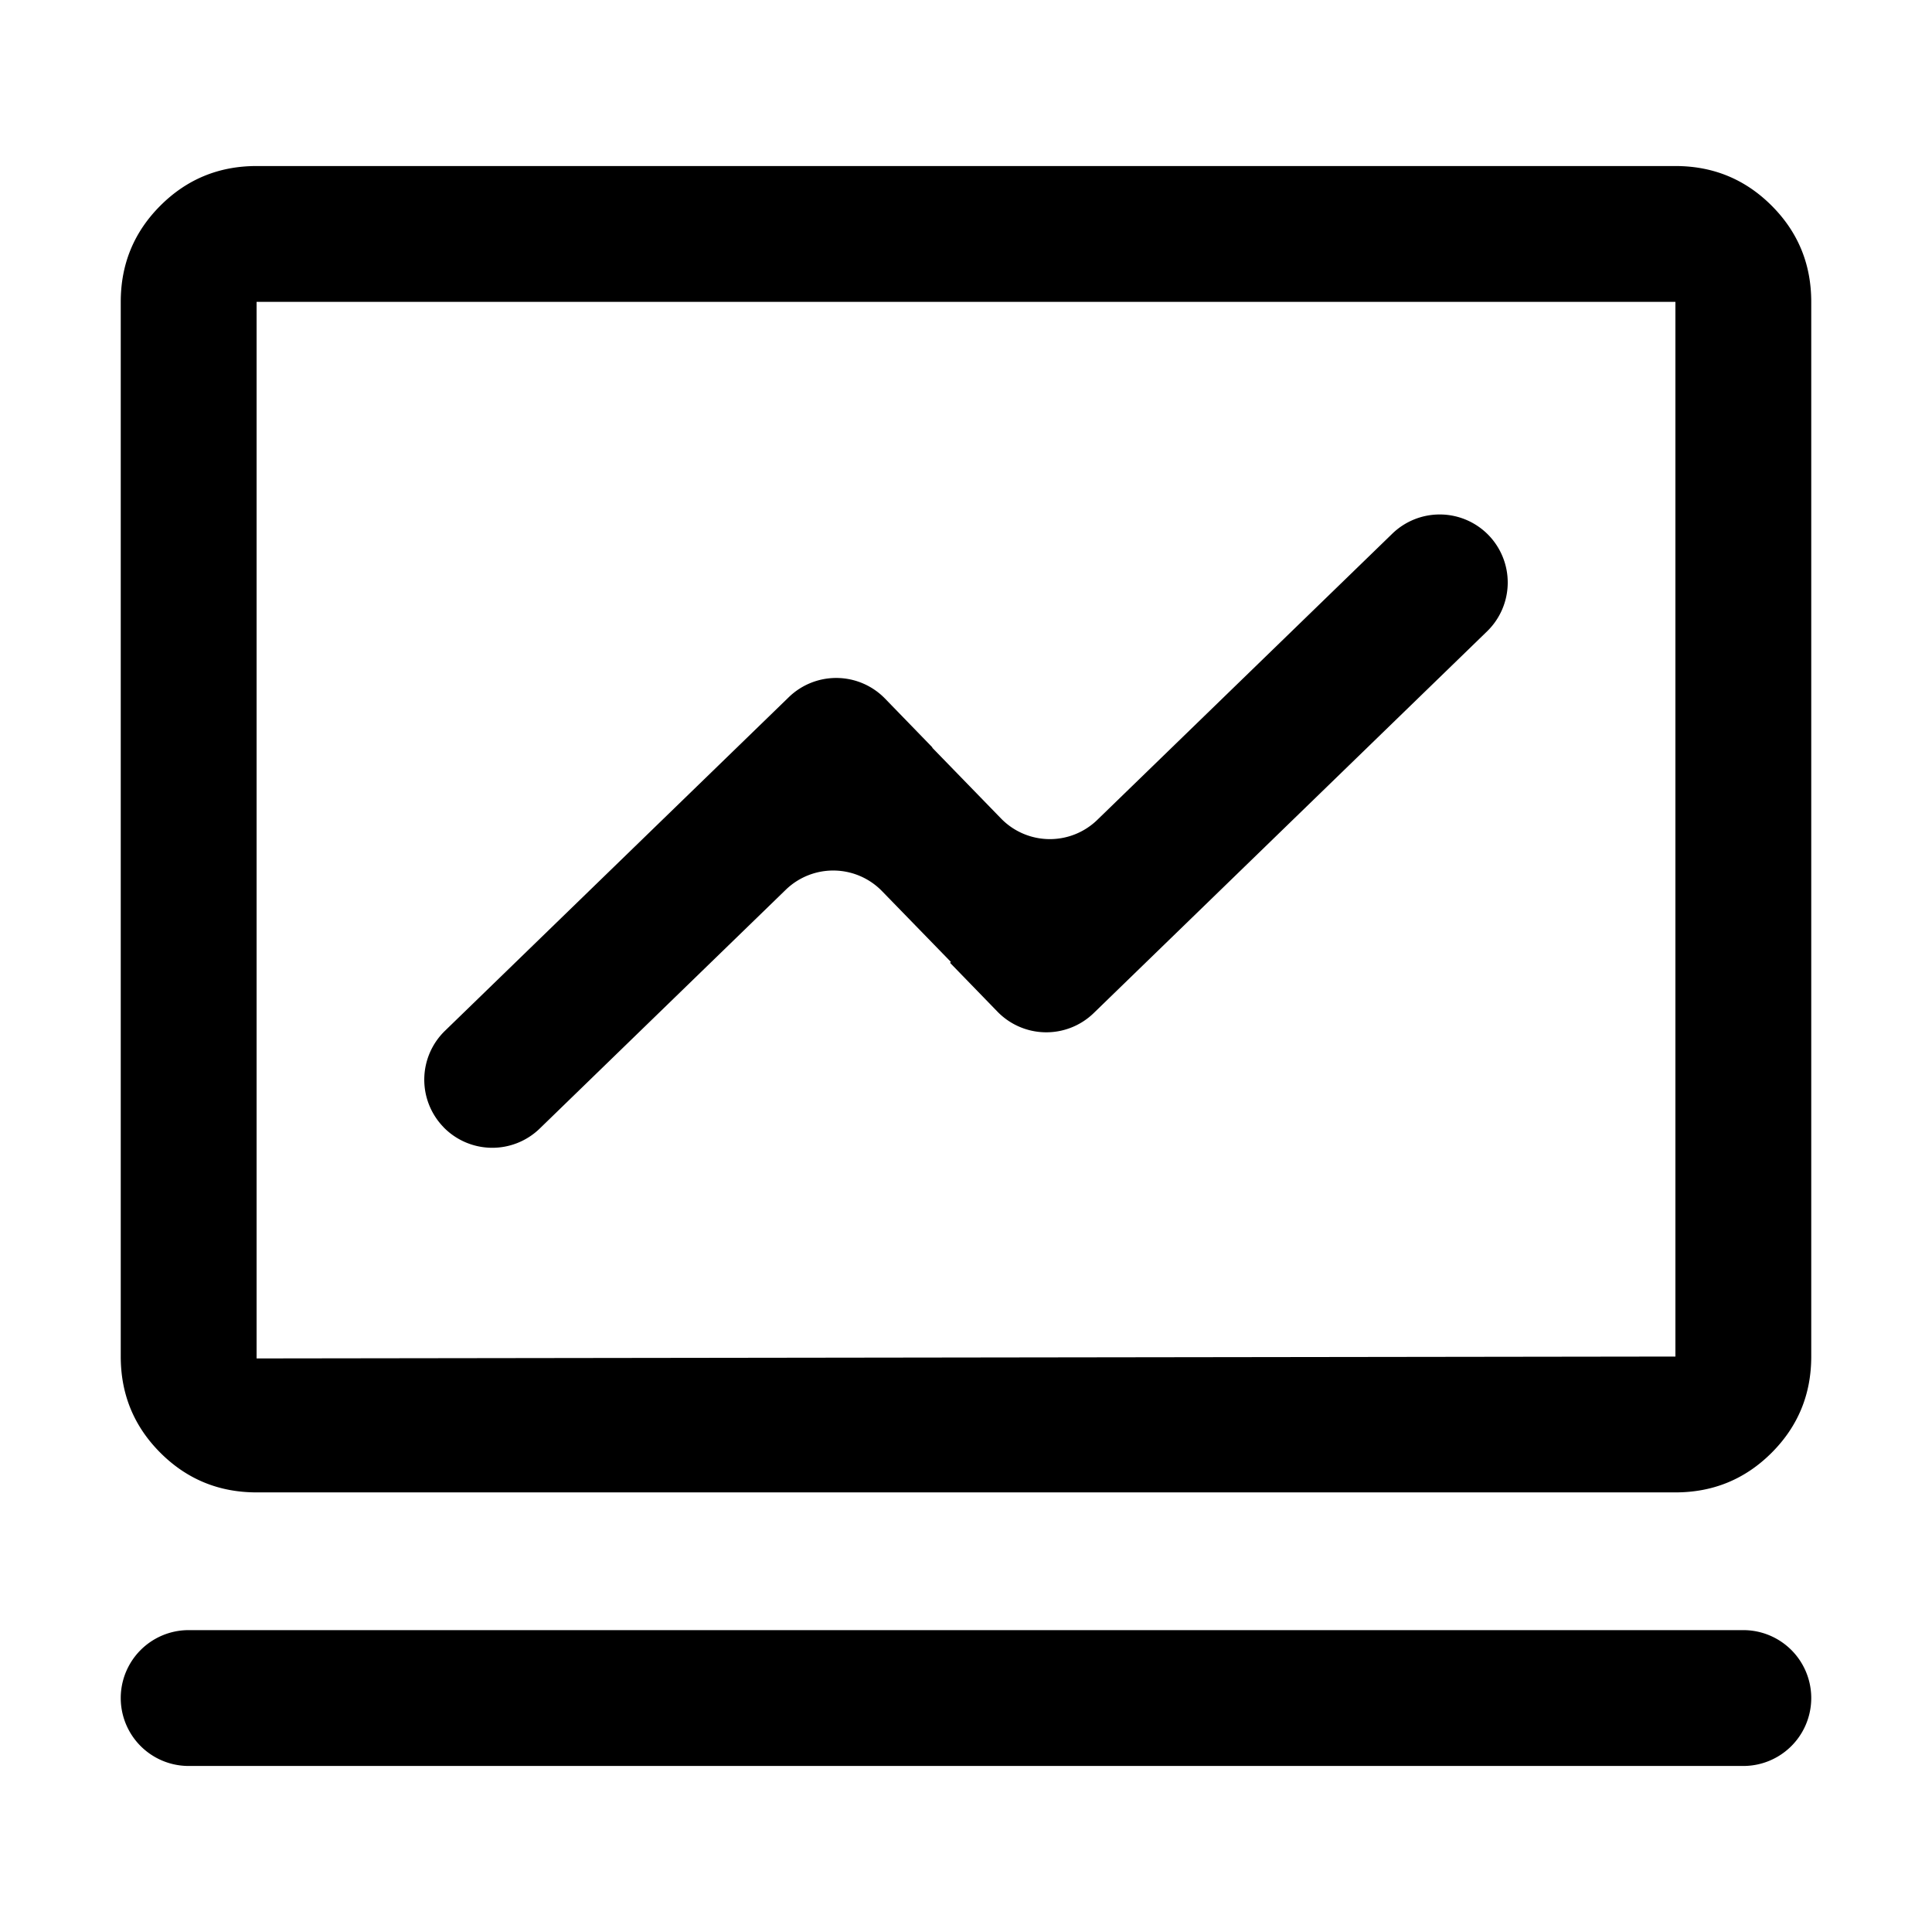 <?xml version="1.0" standalone="no"?><!DOCTYPE svg PUBLIC "-//W3C//DTD SVG 1.1//EN" "http://www.w3.org/Graphics/SVG/1.1/DTD/svg11.dtd"><svg t="1560231214502" class="icon" style="" viewBox="0 0 1024 1024" version="1.1" xmlns="http://www.w3.org/2000/svg" p-id="14223" xmlns:xlink="http://www.w3.org/1999/xlink" width="32" height="32"><defs><style type="text/css"></style></defs><path d="M939 109q-21-21-51-21H136q-30 0-51 21t-21 51v559q0 30 21 51t51 21h752q30 0 51-21t21-51V160q0-30-21-51z m-51 610l-752 1V160h752z m36 145H100a36 36 0 1 0 0 72h824a36 36 0 1 0 0-72zM235.05 597.41a36.08 36.08 0 0 0 51 0.76l130.45-126.6a36.1 36.1 0 0 1 51 0.76l36.5 37.53-0.46 0.45 25.13 25.89a36.09 36.09 0 0 0 51 0.77l208.52-202.35a36.09 36.09 0 0 0 0.76-51 36.08 36.08 0 0 0-51-0.76L581.56 434.58a36.09 36.09 0 0 1-51-0.77l-36.46-37.52 0.12-0.12-25.13-25.9a36.09 36.09 0 0 0-51-0.76L235.81 546.38a36.09 36.09 0 0 0-0.76 51z" p-id="14224"></path></svg>